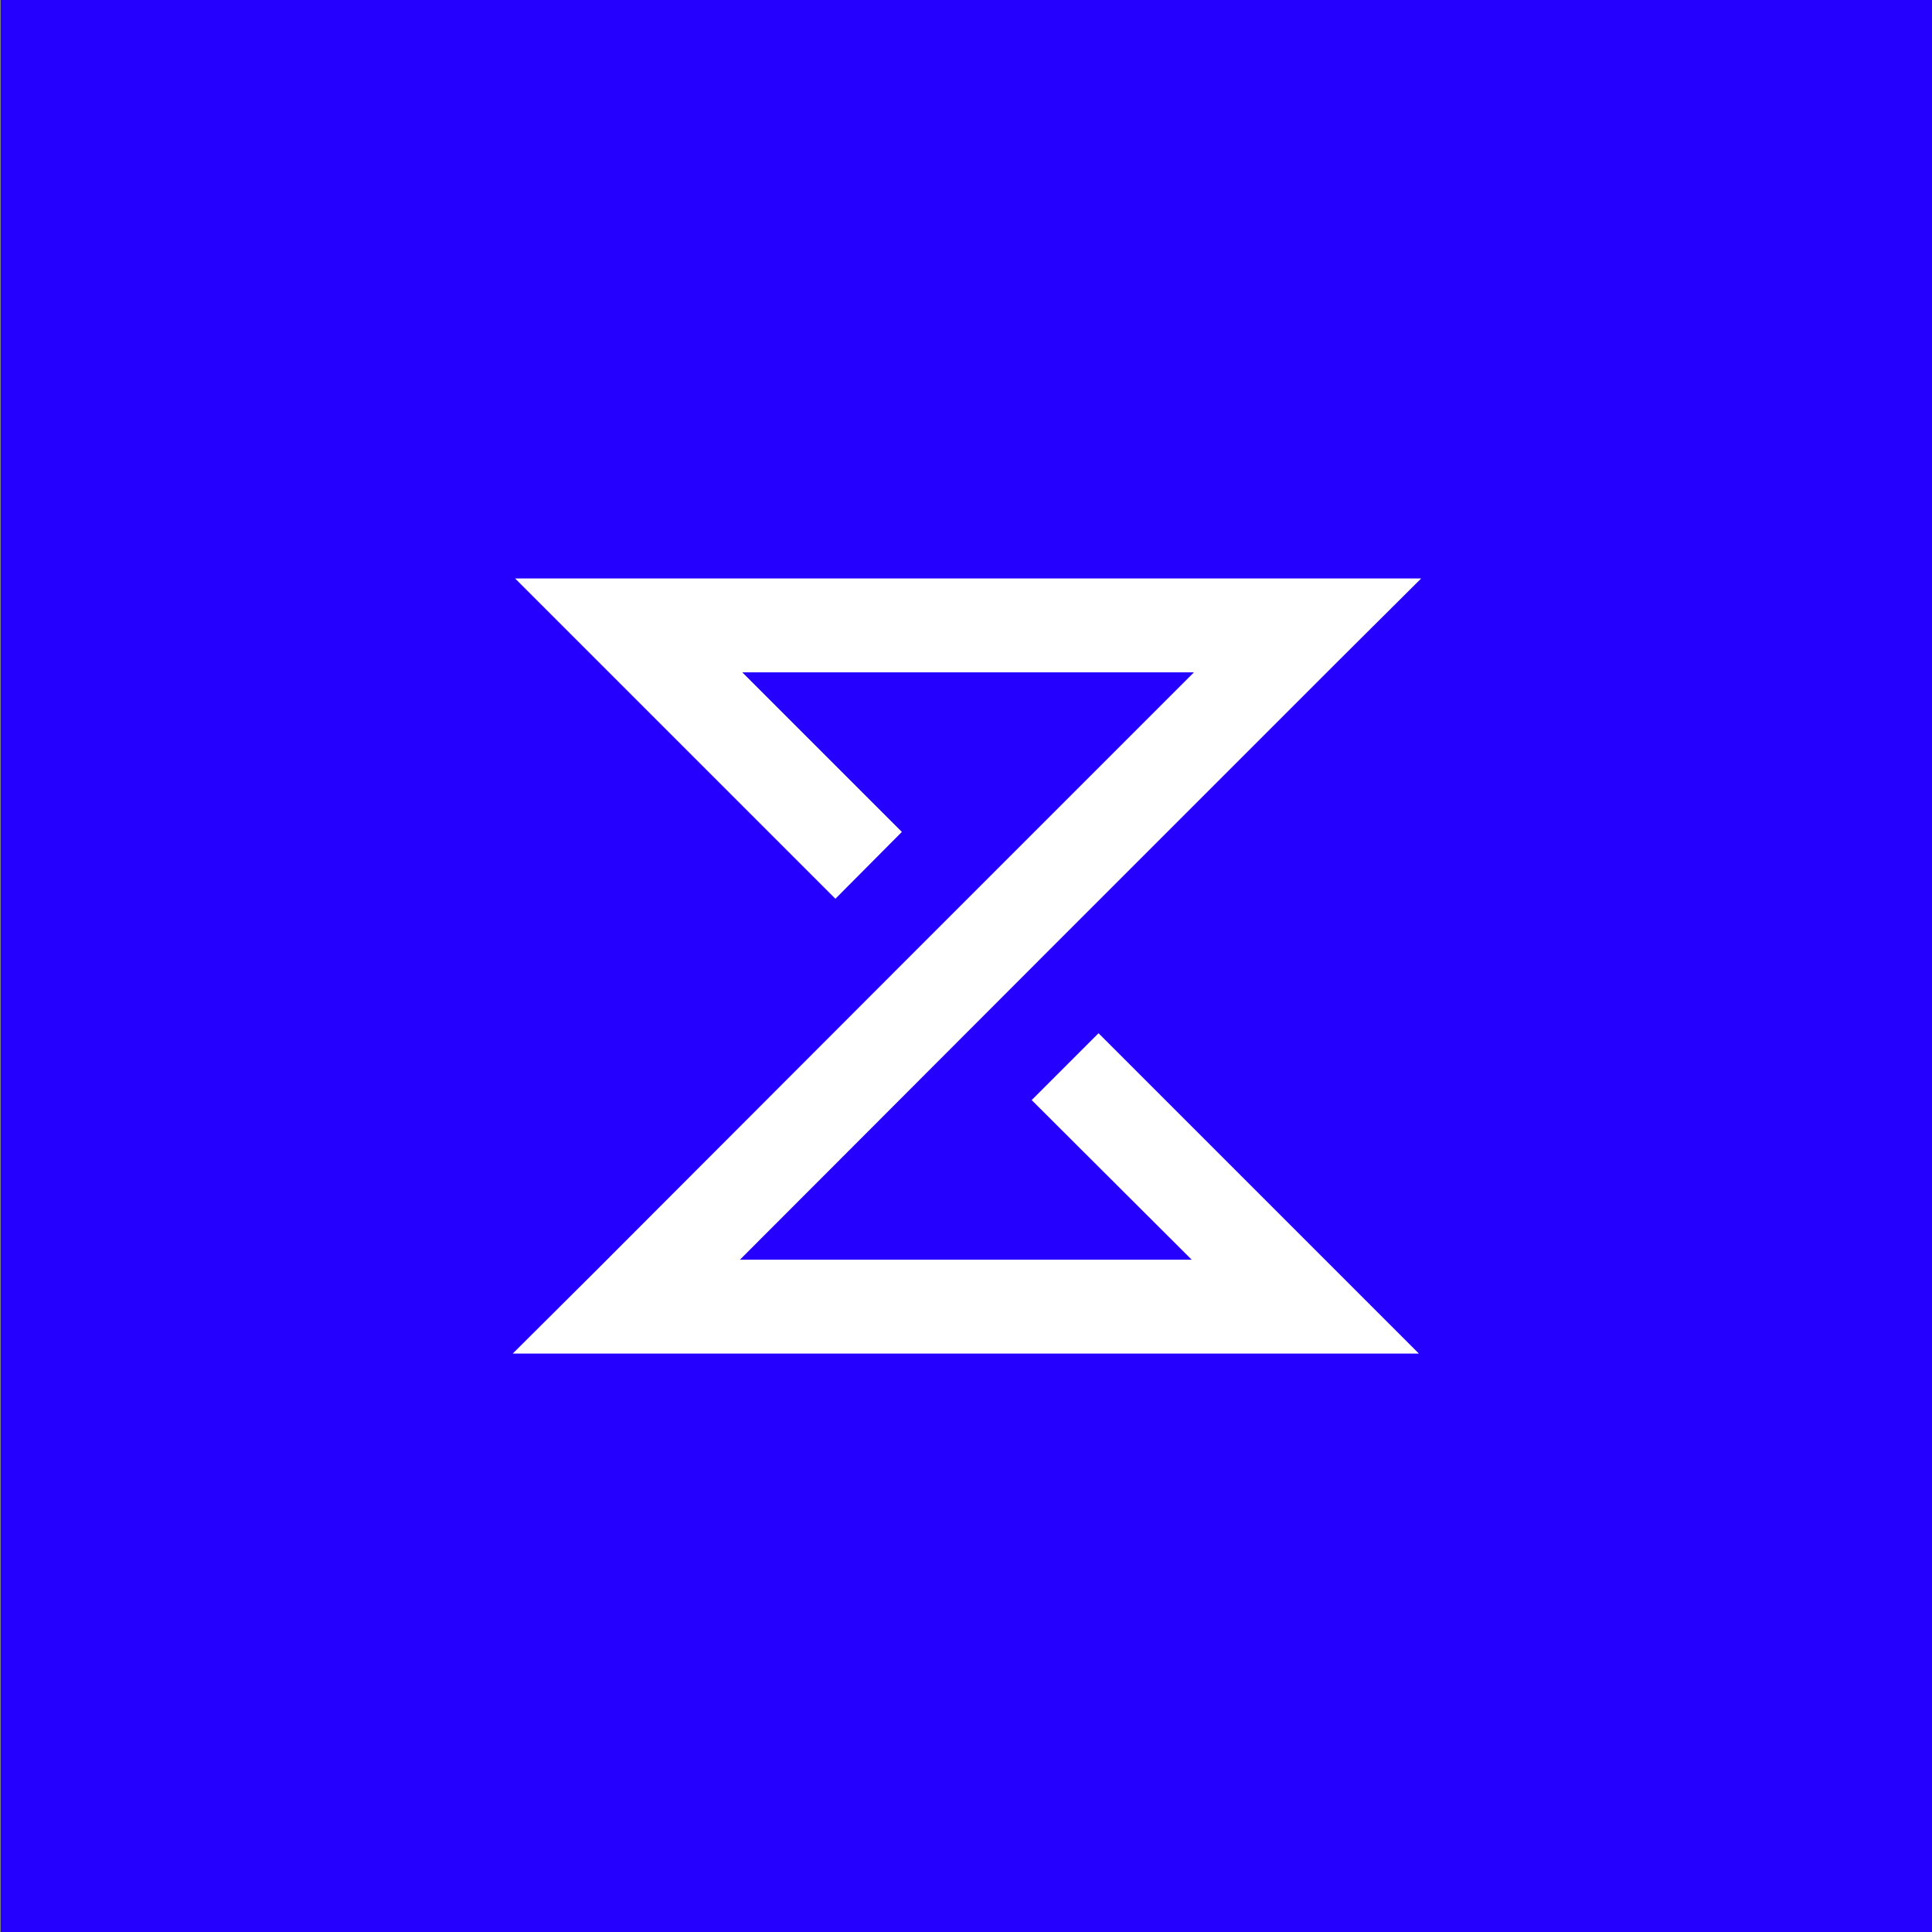 <?xml version="1.0" encoding="utf-8"?>
<!-- Generator: Adobe Illustrator 22.1.0, SVG Export Plug-In . SVG Version: 6.00 Build 0)  -->
<svg version="1.1" id="레이어_1" xmlns="http://www.w3.org/2000/svg" xmlns:xlink="http://www.w3.org/1999/xlink" x="0px"
	 y="0px" viewBox="0 0 500 500" style="enable-background:new 0 0 500 500;" xml:space="preserve">
<rect x="0" y="0" width="500" height="500" fill="#808080" stroke="none"/>
<style type="text/css">
	.st0{fill:#2600FF;}
	.st1{fill:#FFFFFF;}
</style>
<g>
	<rect x="0.2" class="st0" width="500" height="500"/>
	<polygon class="st1" points="267,284.7 308.4,326 191.5,326 269.2,248.2 347,170.4 347,170.4 367.8,149.7 133.3,149.7 216.2,232.6 
		233.4,215.3 192.1,174 309,174 231.2,251.8 153.5,329.6 153.5,329.6 132.7,350.3 367.2,350.3 284.3,267.4 	"/>
</g>
</svg>
